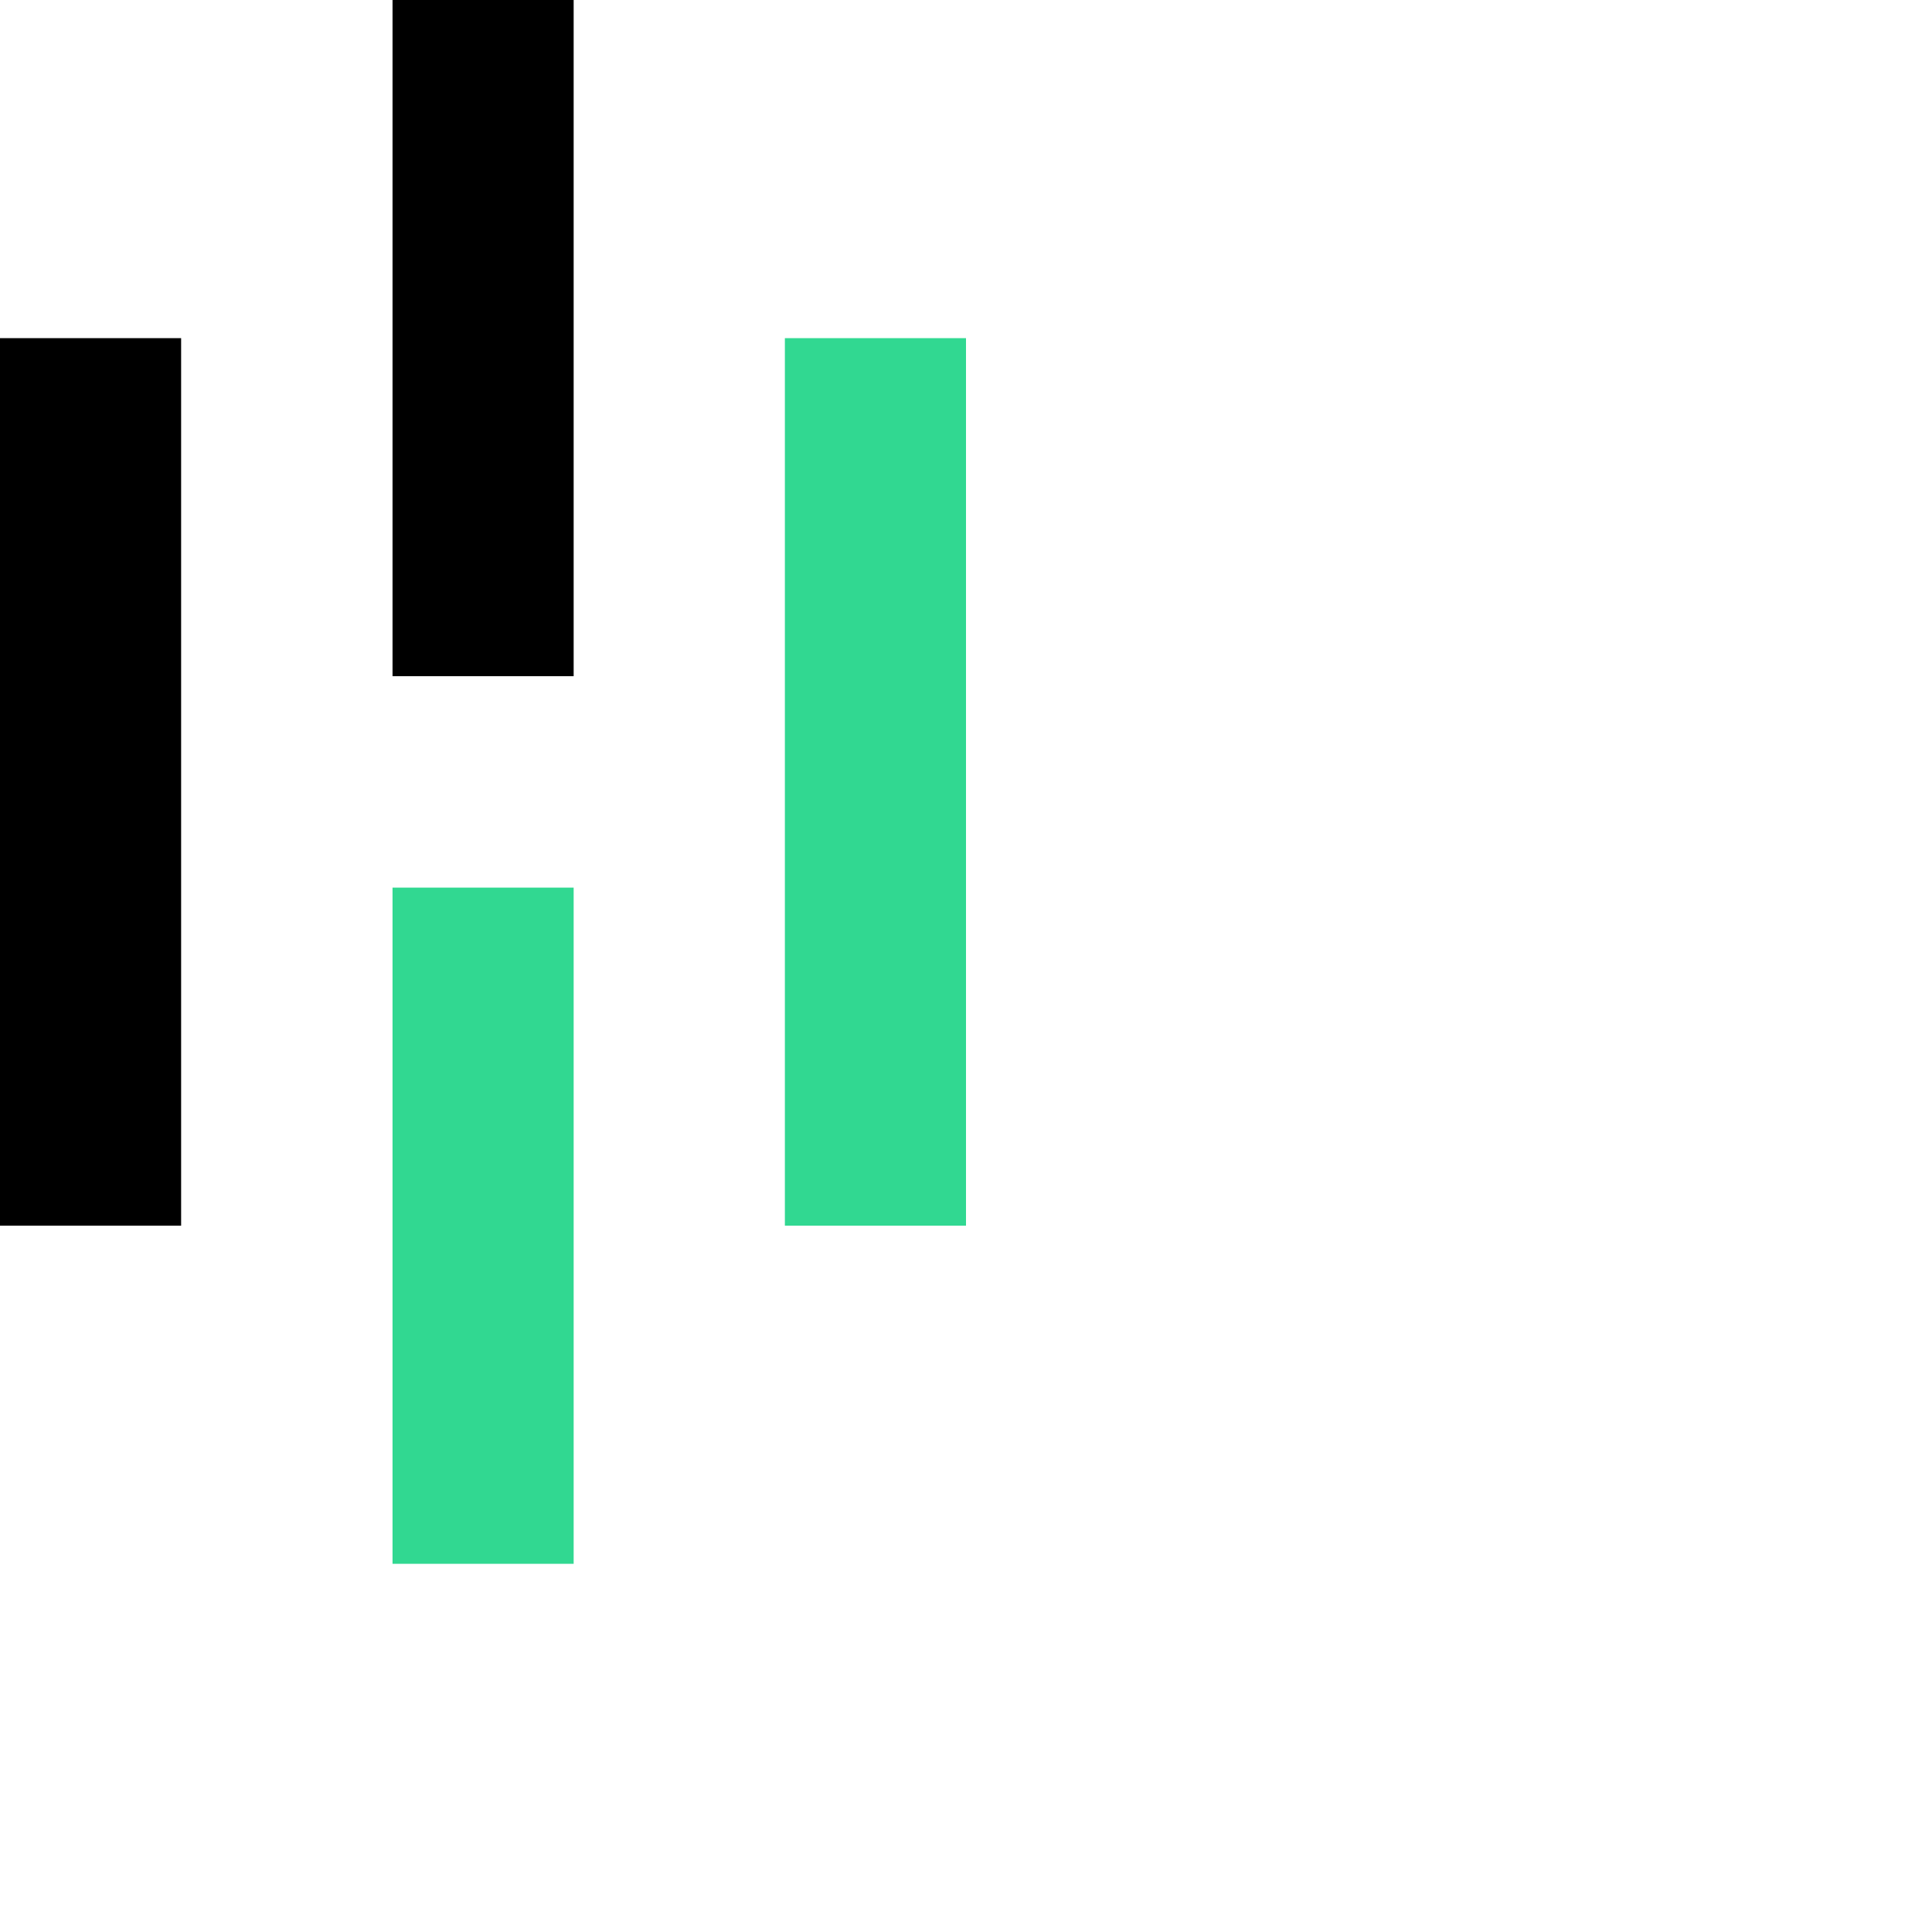 <svg xmlns="http://www.w3.org/2000/svg" version="1.1" viewBox="0 0 512 512" fill="currentColor"><path d="M0 89.613h47.999v235.196H0zM104.025 0h47.999v179.196h-47.999z"/><path fill="#31D891" d="M104.025 235.229h47.999v179.196h-47.999zM208.001 89.613H256v235.196h-47.999z"/></svg>